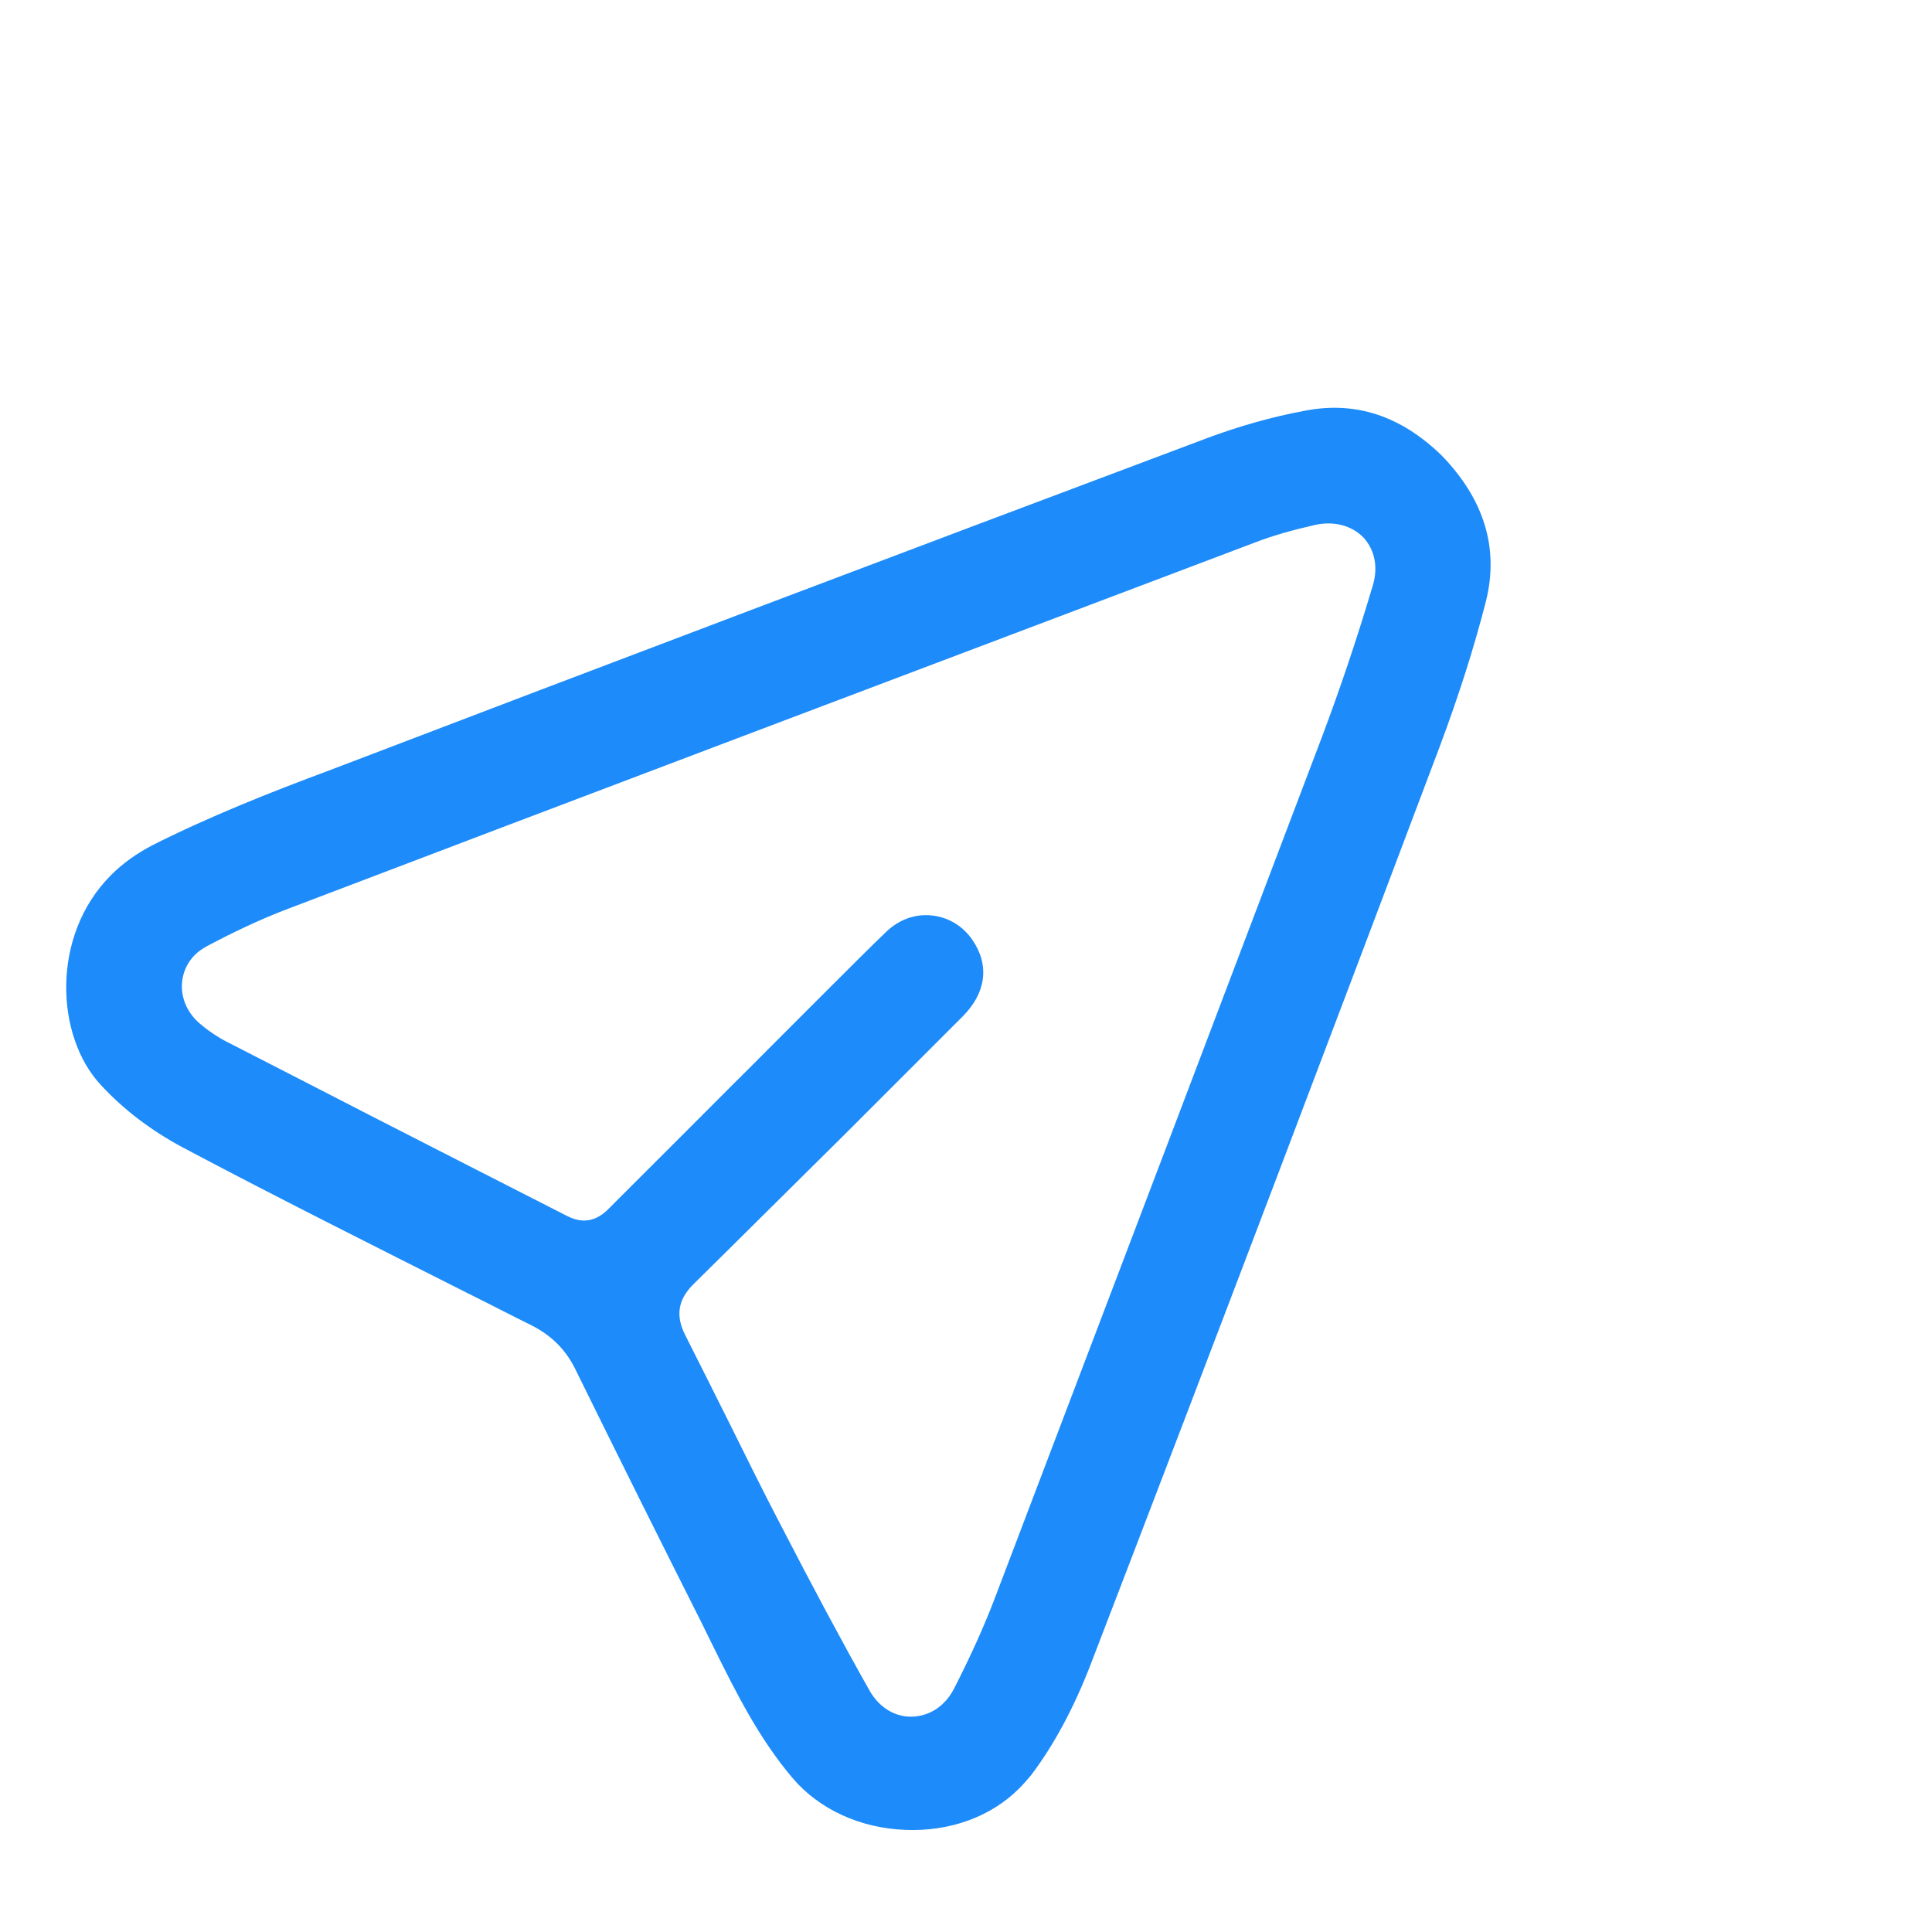 <svg width="24" height="24" viewBox="0 0 24 24" fill="none" xmlns="http://www.w3.org/2000/svg">
<path d="M12.656 22.221C12.309 22.568 11.795 22.756 11.242 22.731C10.686 22.71 10.175 22.476 9.845 22.087C9.431 21.598 9.15 21.041 8.857 20.447C8.807 20.346 8.761 20.25 8.711 20.15C8.234 19.204 7.719 18.171 7.142 16.999C7.025 16.765 6.853 16.593 6.611 16.468C6.347 16.338 6.083 16.2 5.82 16.07C4.652 15.48 3.447 14.878 2.272 14.255C1.878 14.045 1.527 13.777 1.251 13.476C0.69 12.874 0.627 11.623 1.38 10.87C1.527 10.723 1.698 10.602 1.891 10.501C2.602 10.142 3.364 9.84 4.083 9.573C7.468 8.28 11.037 6.928 15.004 5.439C15.376 5.301 15.778 5.183 16.2 5.104C16.836 4.978 17.397 5.163 17.907 5.656C18.435 6.2 18.623 6.807 18.46 7.464C18.317 8.024 18.129 8.623 17.878 9.292C16.694 12.434 15.129 16.568 13.548 20.677C13.343 21.208 13.096 21.673 12.807 22.054C12.757 22.112 12.707 22.171 12.656 22.221ZM8.61 15.957C8.422 16.146 8.389 16.346 8.514 16.589C8.694 16.945 8.878 17.313 9.054 17.665C9.259 18.079 9.472 18.51 9.69 18.928C10.092 19.706 10.456 20.388 10.803 21.003C10.903 21.179 11.062 21.296 11.246 21.321C11.418 21.342 11.594 21.284 11.723 21.154C11.774 21.104 11.82 21.041 11.853 20.974C12.062 20.564 12.226 20.2 12.355 19.861C13.866 15.89 15.2 12.38 16.43 9.133C16.64 8.573 16.849 7.962 17.054 7.271C17.121 7.045 17.079 6.836 16.941 6.681C16.794 6.527 16.569 6.468 16.33 6.522C16.058 6.585 15.815 6.652 15.598 6.736C10.916 8.506 7.096 9.949 3.581 11.288C3.205 11.43 2.841 11.61 2.573 11.752C2.518 11.782 2.464 11.819 2.422 11.861C2.309 11.974 2.255 12.121 2.259 12.275C2.267 12.443 2.347 12.598 2.477 12.711C2.594 12.811 2.715 12.89 2.832 12.949C3.418 13.25 4 13.547 4.585 13.849C5.393 14.263 6.23 14.69 7.05 15.108C7.326 15.25 7.502 15.075 7.569 15.008L7.585 14.991C7.899 14.677 8.209 14.367 8.523 14.054L9.129 13.447L9.297 13.28C9.468 13.108 9.64 12.937 9.811 12.765C9.983 12.593 10.154 12.422 10.326 12.25C10.59 11.987 10.807 11.769 11.012 11.572C11.171 11.422 11.368 11.351 11.573 11.372C11.778 11.393 11.962 11.501 12.083 11.681C12.293 11.991 12.251 12.334 11.958 12.627C11.456 13.129 10.958 13.627 10.456 14.129C9.765 14.811 9.167 15.409 8.61 15.957Z" fill="#1D8BFA"/>
</svg>
